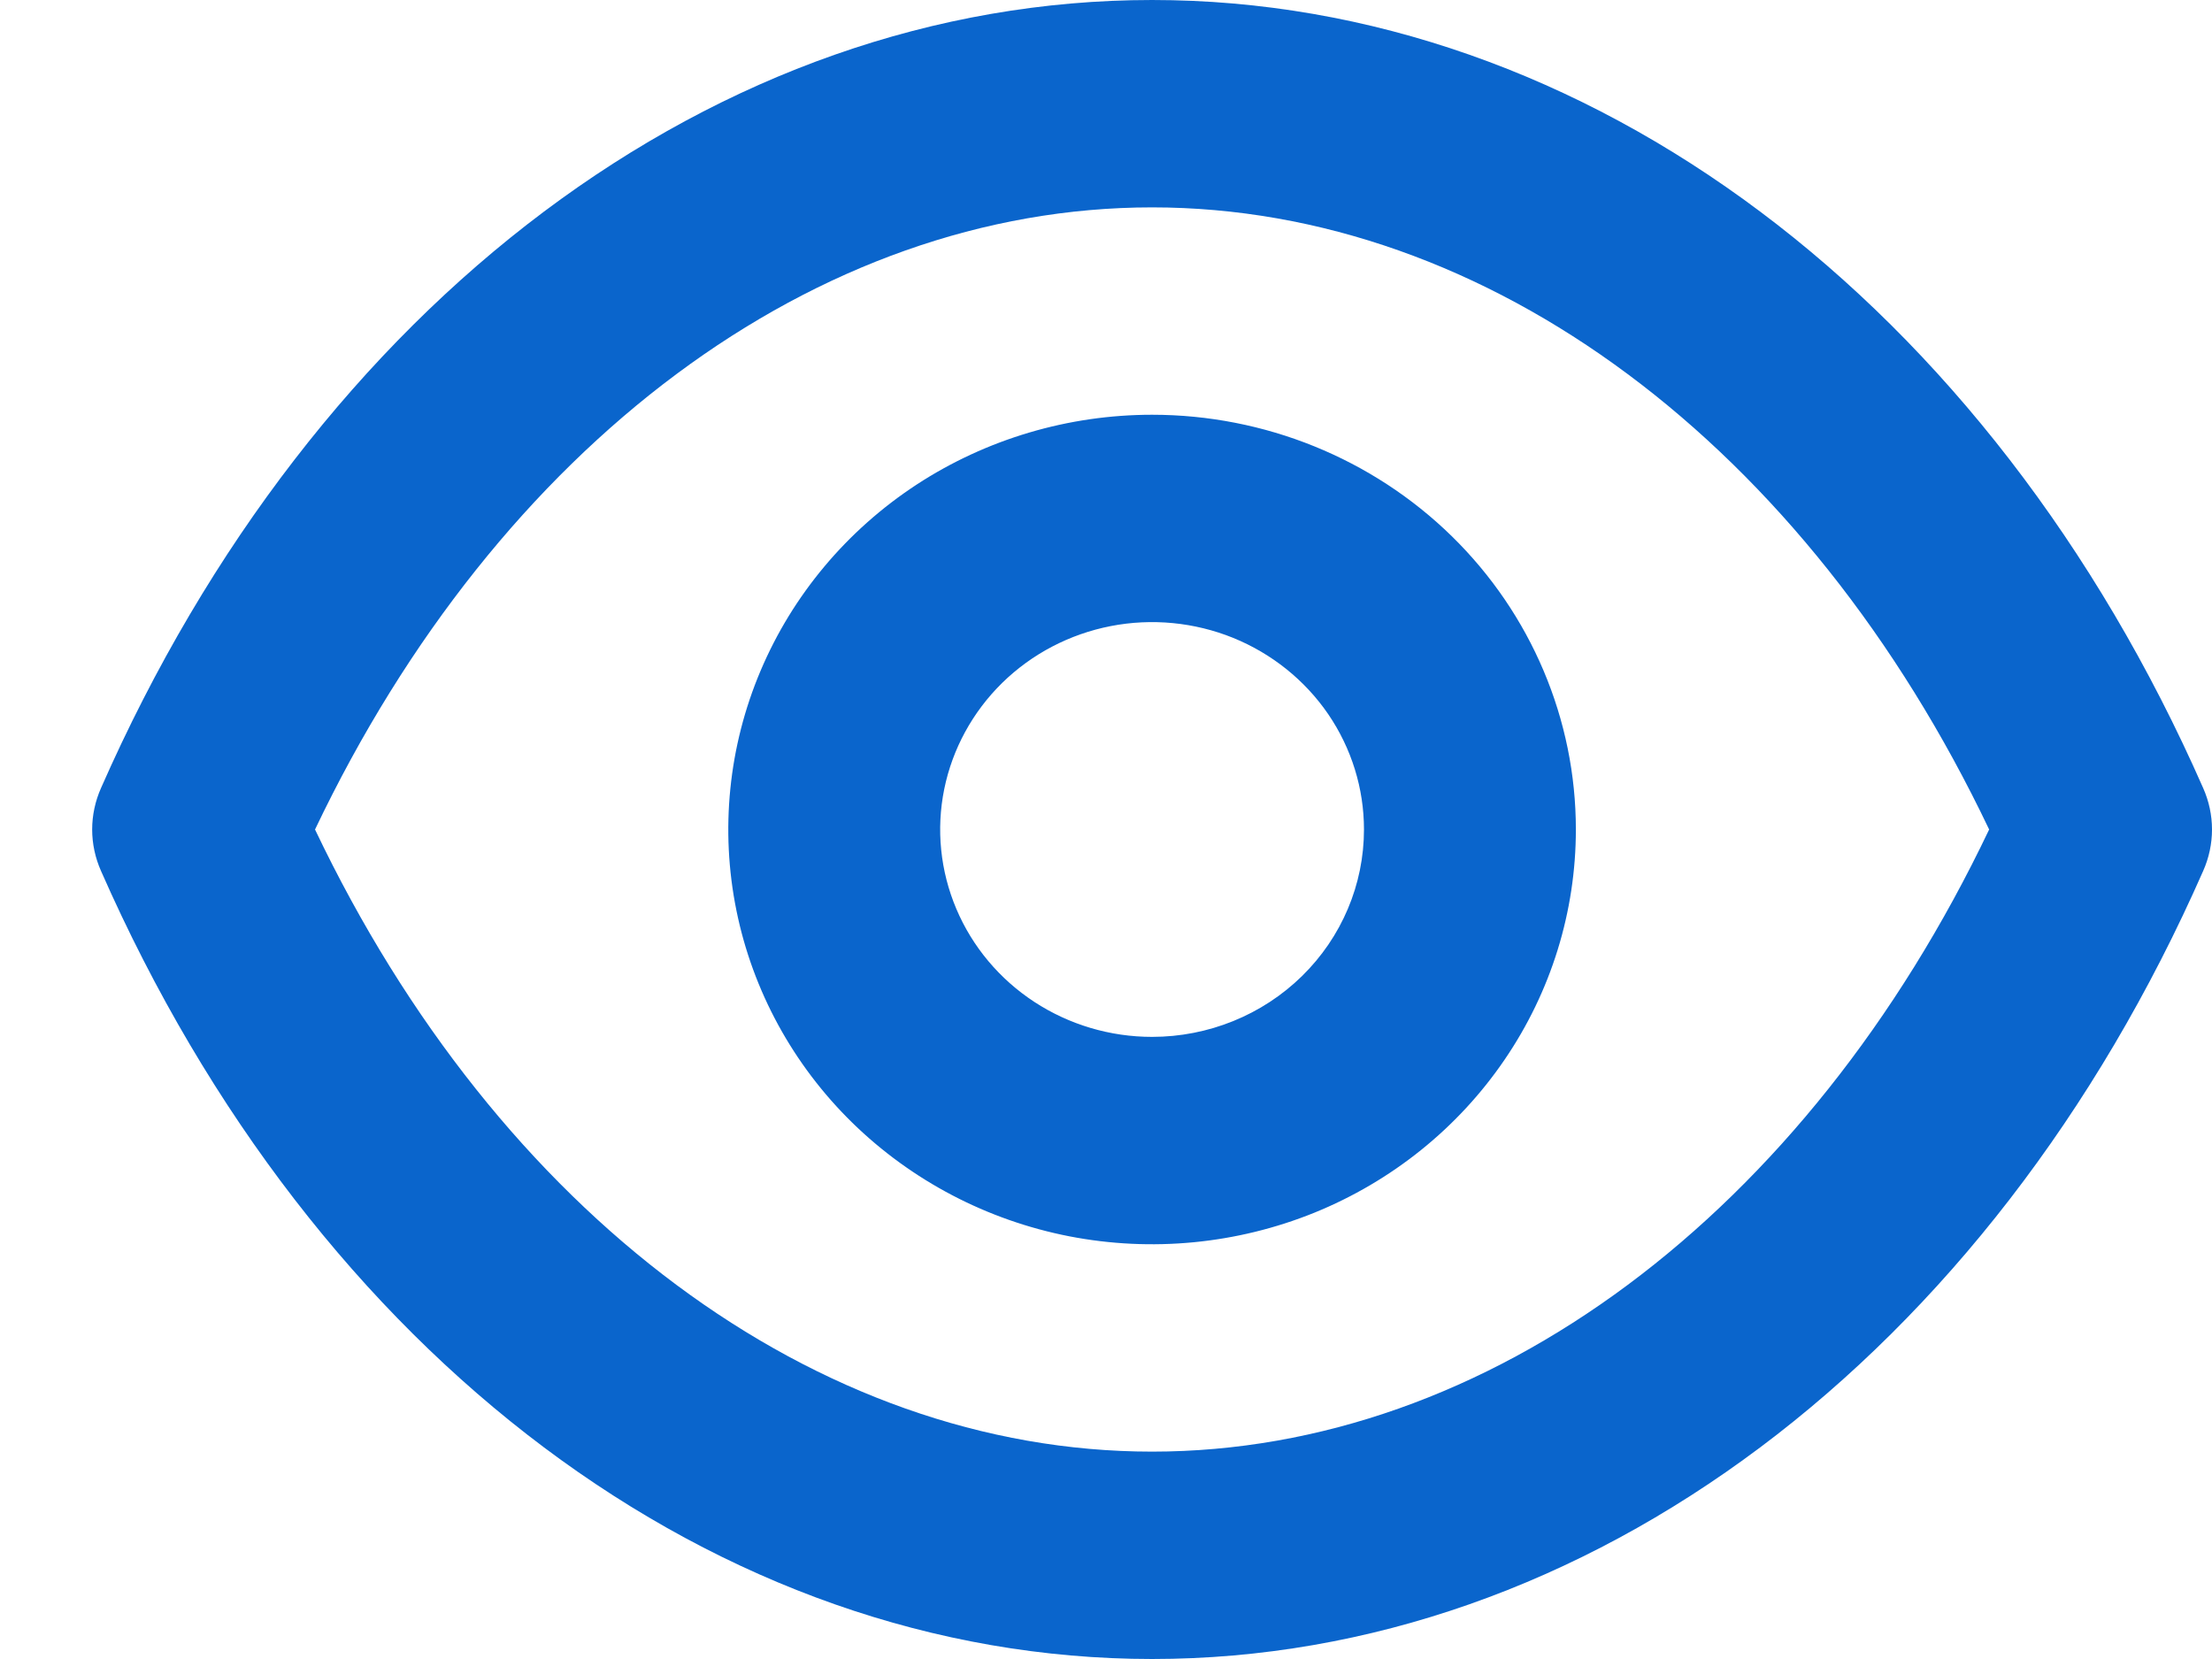 <svg width="24" height="18" viewBox="0 0 24 18" fill="none" xmlns="http://www.w3.org/2000/svg">
<path d="M23.904 8.55C21.582 3.274 17.213 0 12.5 0C7.787 0 3.418 3.274 1.096 8.55C1.033 8.692 1 8.845 1 9C1 9.155 1.033 9.308 1.096 9.45C3.418 14.726 7.787 18 12.5 18C17.213 18 21.582 14.726 23.904 9.45C23.967 9.308 24 9.155 24 9C24 8.845 23.967 8.692 23.904 8.55ZM12.5 15.75C8.856 15.75 5.407 13.174 3.418 9C5.407 4.826 8.856 2.25 12.5 2.25C16.144 2.25 19.593 4.826 21.582 9C19.593 13.174 16.144 15.75 12.5 15.75ZM12.5 4.5C11.591 4.5 10.701 4.764 9.945 5.258C9.189 5.753 8.6 6.456 8.252 7.278C7.904 8.1 7.813 9.005 7.99 9.878C8.167 10.751 8.605 11.553 9.248 12.182C9.892 12.811 10.711 13.24 11.603 13.414C12.495 13.587 13.419 13.498 14.26 13.158C15.1 12.817 15.818 12.24 16.323 11.5C16.829 10.76 17.098 9.89 17.098 9C17.098 7.807 16.614 6.662 15.752 5.818C14.889 4.974 13.72 4.5 12.5 4.5ZM12.5 11.25C12.045 11.25 11.601 11.118 11.223 10.871C10.845 10.624 10.55 10.272 10.376 9.861C10.202 9.45 10.156 8.998 10.245 8.561C10.334 8.125 10.553 7.724 10.874 7.409C11.196 7.094 11.605 6.88 12.051 6.793C12.497 6.706 12.96 6.751 13.38 6.921C13.8 7.092 14.159 7.38 14.412 7.75C14.664 8.12 14.799 8.555 14.799 9C14.799 9.597 14.557 10.169 14.126 10.591C13.695 11.013 13.11 11.25 12.5 11.25Z" fill="#0A65CC"/>
</svg>
